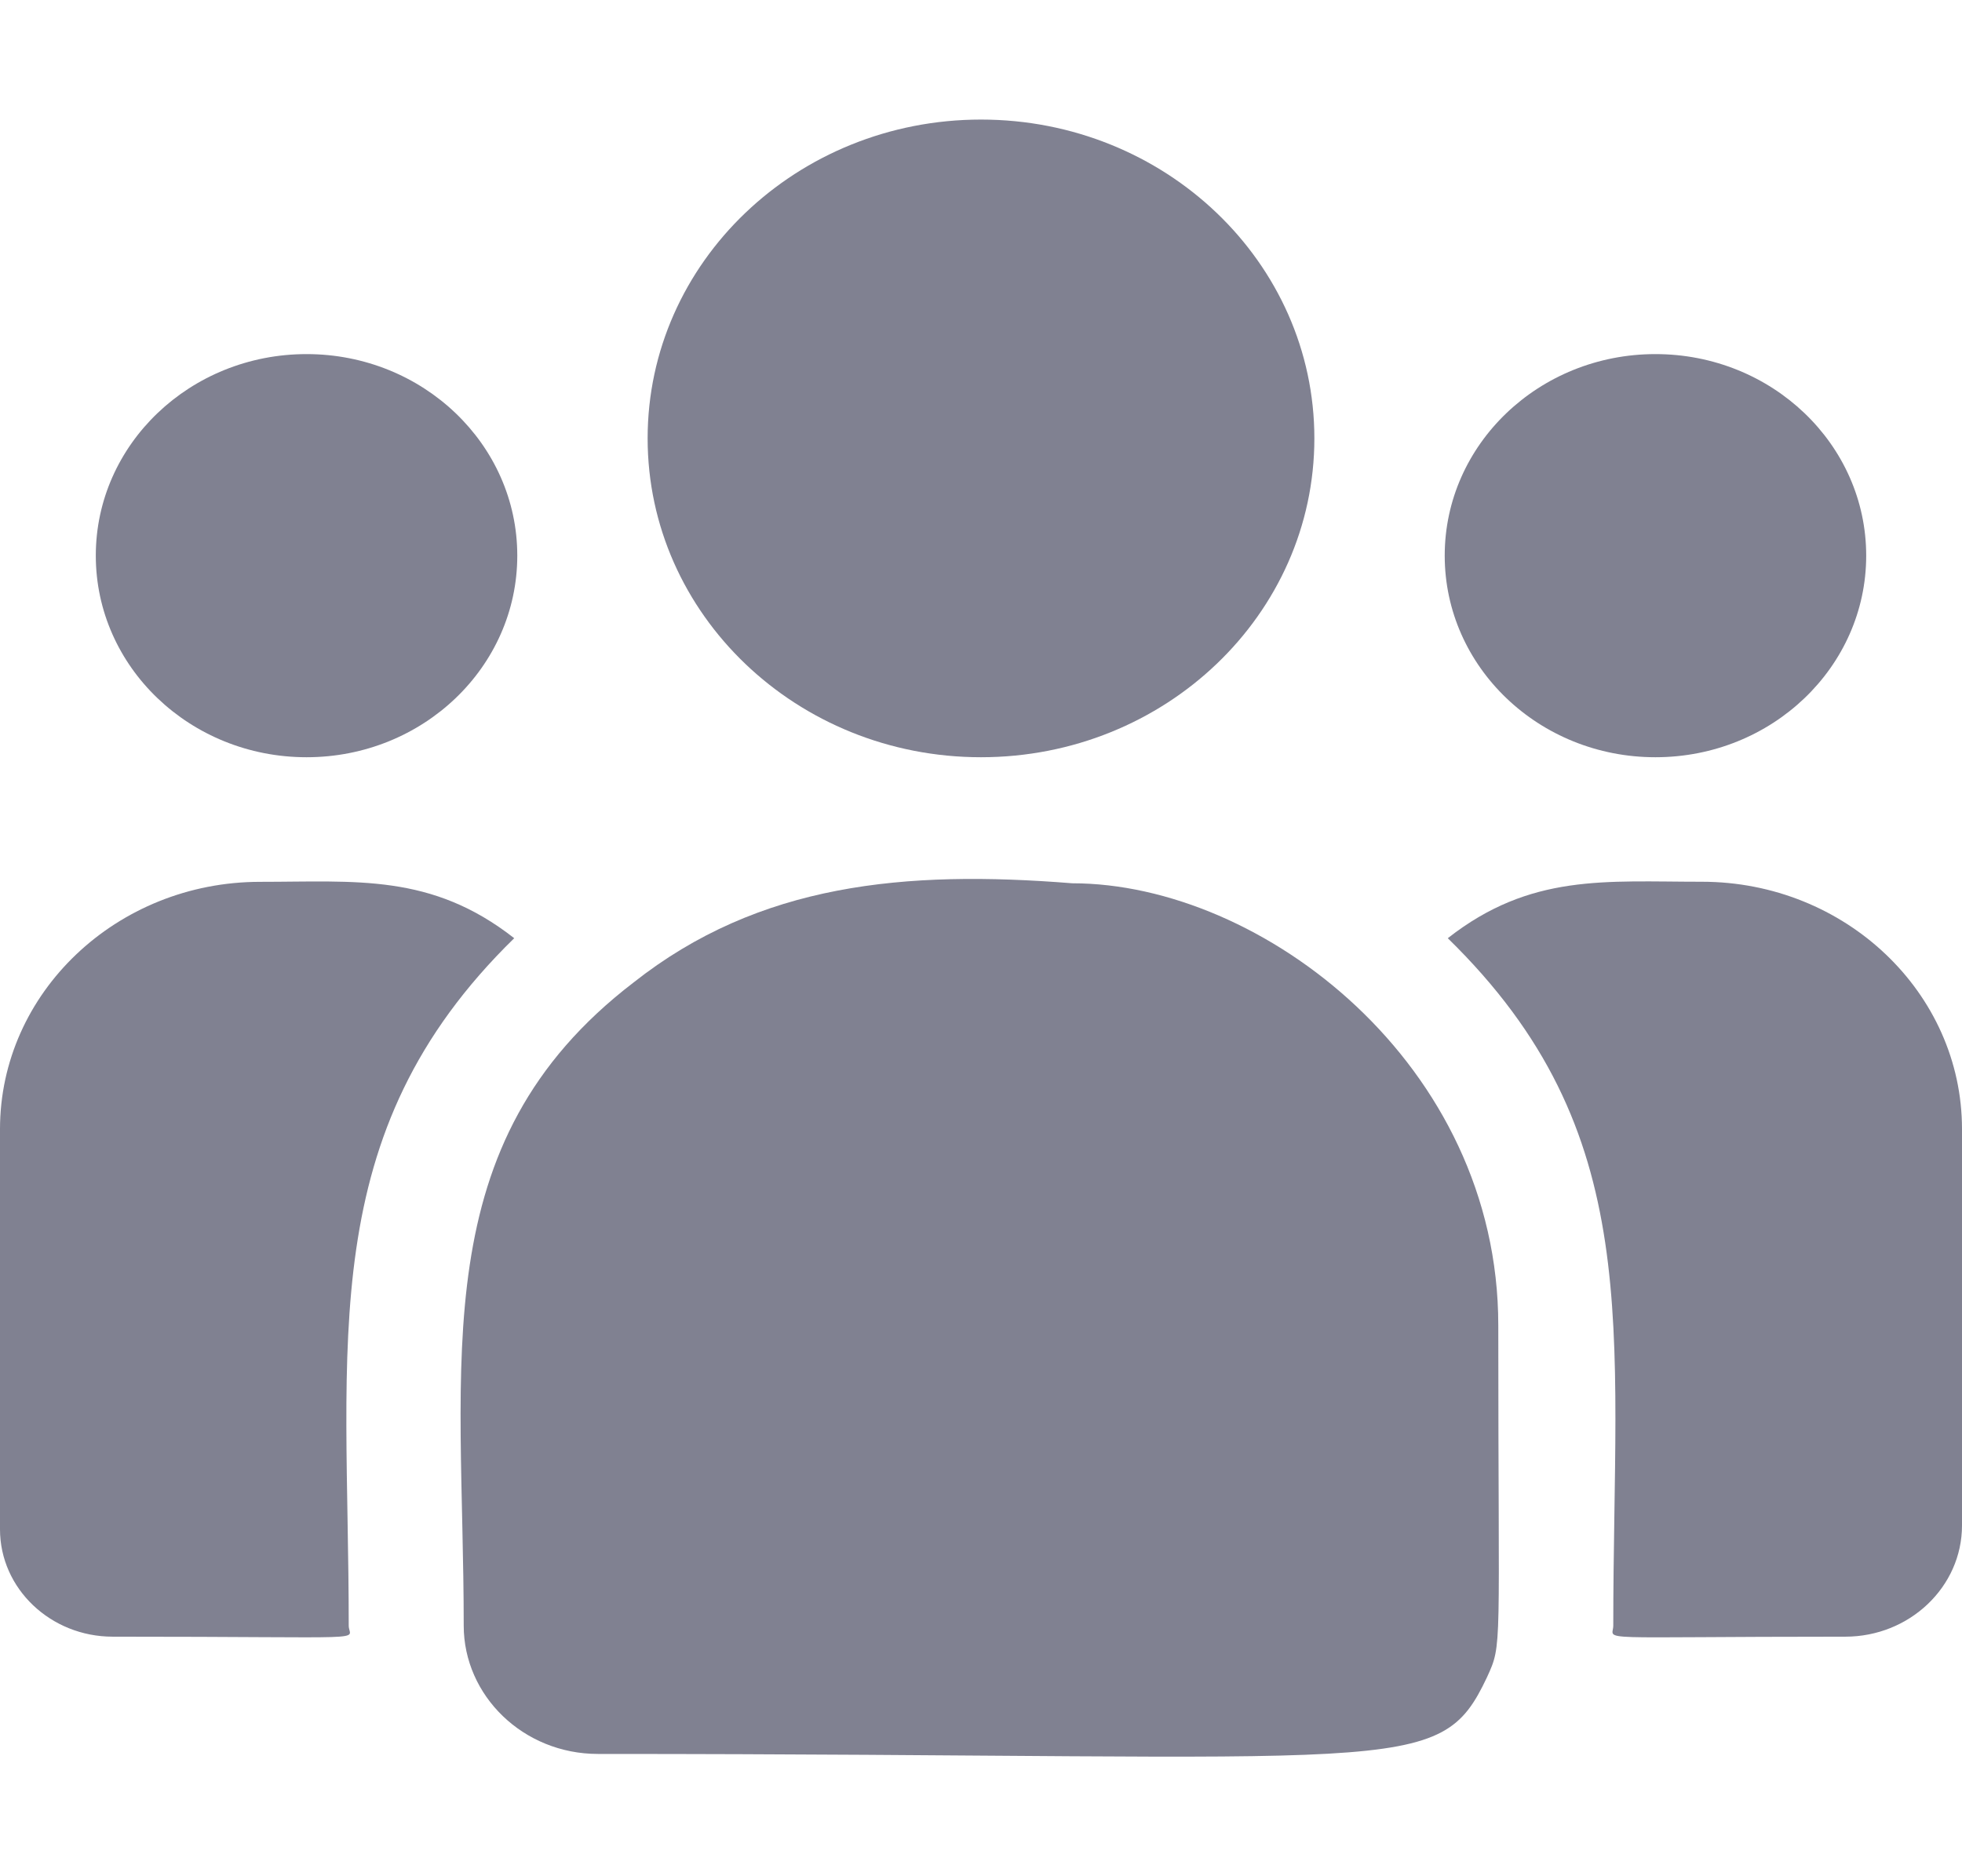 <svg width="23" height="22" viewBox="0 0 23 22" fill="none" xmlns="http://www.w3.org/2000/svg">
<g clip-path="url(#clip0)">
<path d="M11.5 8.879C13.658 8.879 15.408 7.205 15.408 5.14C15.408 3.076 13.658 1.402 11.5 1.402C9.342 1.402 7.592 3.076 7.592 5.14C7.592 7.205 9.342 8.879 11.5 8.879Z" fill="#808191"/>
<path d="M19.406 8.879C20.771 8.879 21.877 7.821 21.877 6.515C21.877 5.21 20.771 4.152 19.406 4.152C18.042 4.152 16.936 5.21 16.936 6.515C16.936 7.821 18.042 8.879 19.406 8.879Z" fill="#808191"/>
<path d="M3.594 8.879C4.958 8.879 6.064 7.821 6.064 6.515C6.064 5.21 4.958 4.152 3.594 4.152C2.229 4.152 1.123 5.21 1.123 6.515C1.123 7.821 2.229 8.879 3.594 8.879Z" fill="#808191"/>
<path d="M6.028 11.001C5.056 10.239 4.175 10.34 3.05 10.34C1.368 10.34 0 11.641 0 13.24V17.932C0 18.627 0.593 19.191 1.321 19.191C4.467 19.191 4.088 19.246 4.088 19.061C4.088 15.736 3.676 13.298 6.028 11.001Z" fill="#808191"/>
<path d="M12.57 10.357C10.605 10.2 8.898 10.358 7.426 11.521C4.961 13.409 5.436 15.951 5.436 19.061C5.436 19.884 6.135 20.566 7.009 20.566C16.491 20.566 16.868 20.859 17.431 19.668C17.615 19.265 17.564 19.393 17.564 15.54C17.564 12.479 14.794 10.357 12.57 10.357Z" fill="#808191"/>
<path d="M19.95 10.339C18.819 10.339 17.943 10.24 16.972 11.001C19.306 13.281 18.912 15.553 18.912 19.061C18.912 19.247 18.598 19.191 21.632 19.191C22.386 19.191 23 18.606 23 17.887V13.239C23 11.641 21.632 10.339 19.95 10.339Z" fill="#808191"/>
</g>
<defs>
<clipPath id="clip0">
<rect width="23" height="22" fill="white"/>
</clipPath>
</defs>
</svg>
